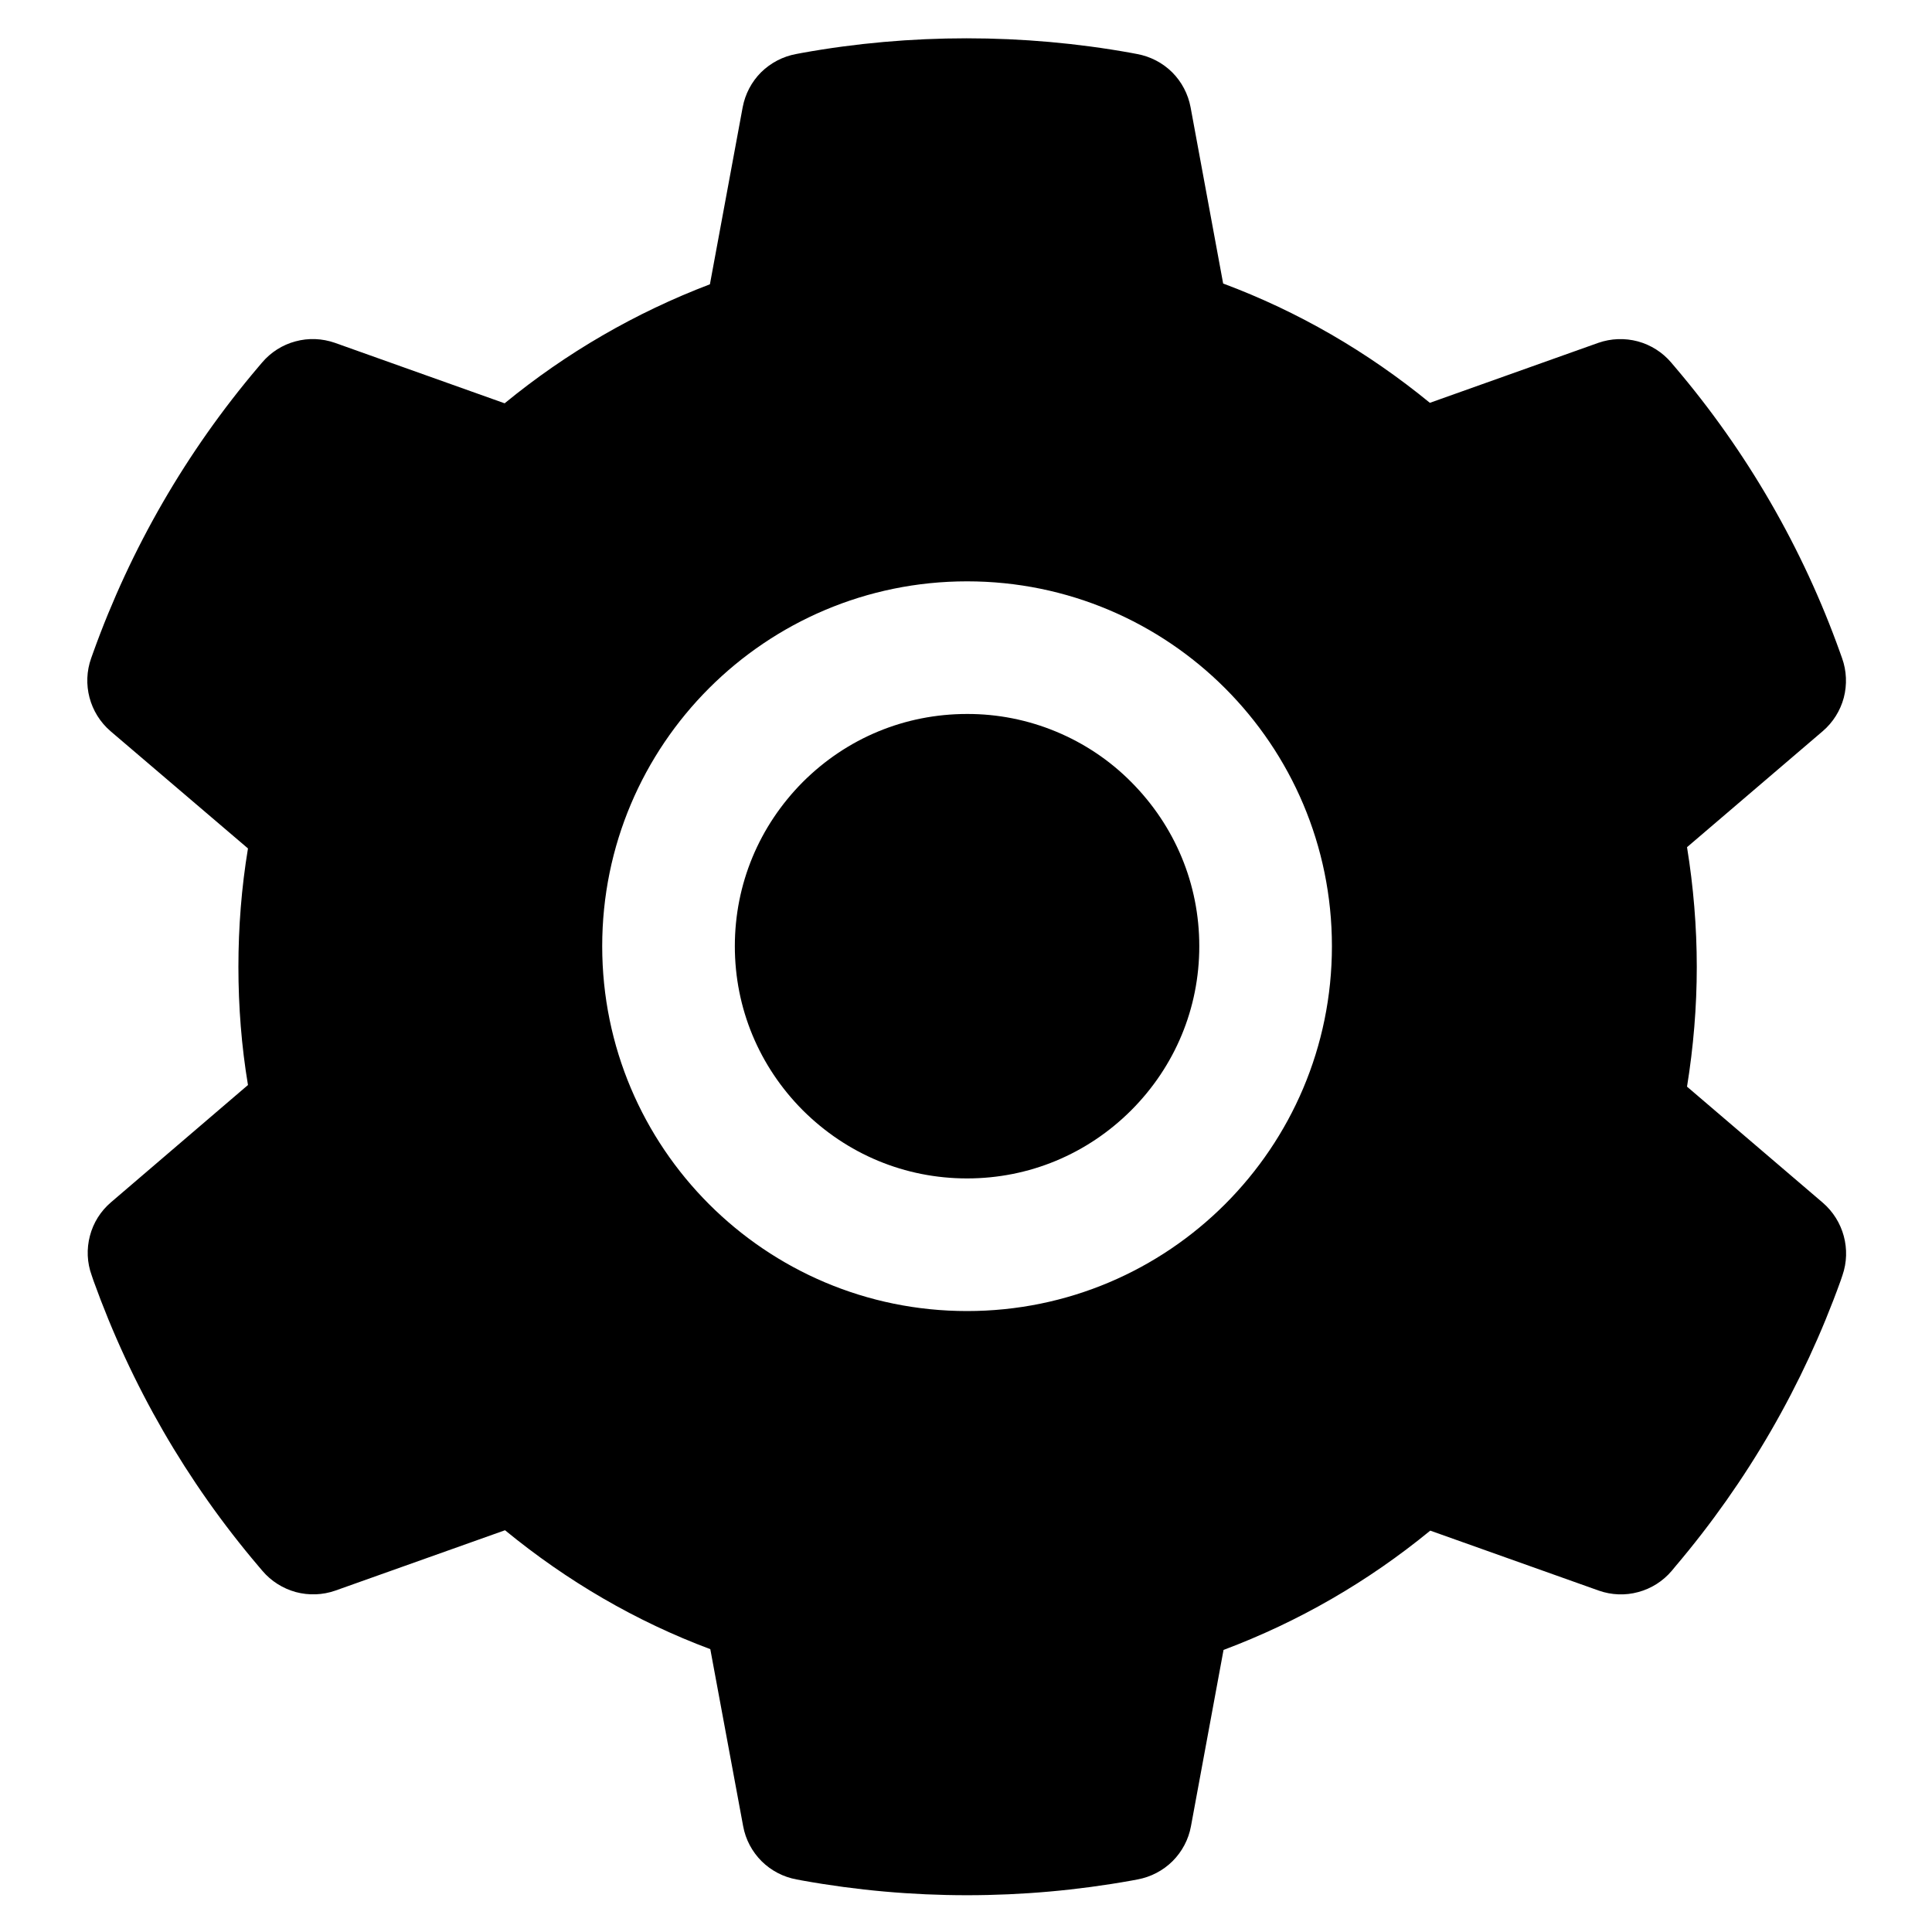 <svg
    width="20"
    height="20"
    viewBox="0 0 20 20"
    fill="none"
    xmlns="http://www.w3.org/2000/svg">
    <path
        d="M10.011 7.391C9.368 7.391 8.767 7.64 8.311 8.095C7.858 8.551 7.607 9.152 7.607 9.795C7.607 10.437 7.858 11.039 8.311 11.494C8.767 11.948 9.368 12.199 10.011 12.199C10.653 12.199 11.255 11.948 11.71 11.494C12.164 11.039 12.415 10.437 12.415 9.795C12.415 9.152 12.164 8.551 11.71 8.095C11.488 7.871 11.223 7.694 10.931 7.573C10.639 7.452 10.327 7.39 10.011 7.391ZM18.869 12.45L17.464 11.249C17.53 10.841 17.565 10.424 17.565 10.01C17.565 9.595 17.53 9.176 17.464 8.77L18.869 7.569C18.975 7.478 19.051 7.357 19.087 7.222C19.122 7.087 19.116 6.944 19.069 6.813L19.049 6.757C18.663 5.676 18.083 4.673 17.339 3.799L17.3 3.753C17.21 3.647 17.09 3.571 16.955 3.534C16.82 3.498 16.678 3.503 16.546 3.549L14.802 4.17C14.157 3.642 13.44 3.225 12.662 2.935L12.325 1.111C12.299 0.973 12.233 0.847 12.134 0.748C12.035 0.65 11.908 0.584 11.77 0.559L11.712 0.548C10.595 0.346 9.418 0.346 8.301 0.548L8.243 0.559C8.105 0.584 7.979 0.65 7.879 0.748C7.78 0.847 7.714 0.973 7.688 1.111L7.349 2.943C6.579 3.236 5.861 3.652 5.224 4.175L3.467 3.549C3.335 3.503 3.193 3.497 3.058 3.534C2.923 3.57 2.803 3.647 2.713 3.753L2.674 3.799C1.931 4.674 1.352 5.676 0.964 6.757L0.944 6.813C0.848 7.081 0.927 7.382 1.144 7.569L2.567 8.783C2.5 9.187 2.468 9.599 2.468 10.008C2.468 10.42 2.5 10.832 2.567 11.232L1.149 12.446C1.042 12.537 0.966 12.658 0.931 12.793C0.895 12.928 0.901 13.071 0.949 13.202L0.968 13.258C1.357 14.339 1.931 15.338 2.678 16.216L2.717 16.262C2.807 16.368 2.928 16.444 3.062 16.481C3.197 16.517 3.339 16.512 3.471 16.466L5.228 15.841C5.869 16.367 6.582 16.784 7.353 17.072L7.693 18.904C7.718 19.042 7.785 19.168 7.884 19.267C7.983 19.365 8.109 19.431 8.247 19.456L8.305 19.467C9.433 19.67 10.588 19.67 11.717 19.467L11.775 19.456C11.912 19.431 12.039 19.365 12.138 19.267C12.237 19.168 12.304 19.042 12.329 18.904L12.666 17.08C13.444 16.788 14.162 16.373 14.806 15.845L16.551 16.466C16.682 16.512 16.825 16.518 16.959 16.481C17.094 16.445 17.215 16.368 17.305 16.262L17.343 16.216C18.091 15.334 18.665 14.339 19.054 13.258L19.073 13.202C19.165 12.936 19.086 12.637 18.869 12.45ZM10.011 13.572C7.925 13.572 6.234 11.881 6.234 9.795C6.234 7.709 7.925 6.018 10.011 6.018C12.097 6.018 13.788 7.709 13.788 9.795C13.788 11.881 12.097 13.572 10.011 13.572Z"
        fill="black"
    />
</svg>